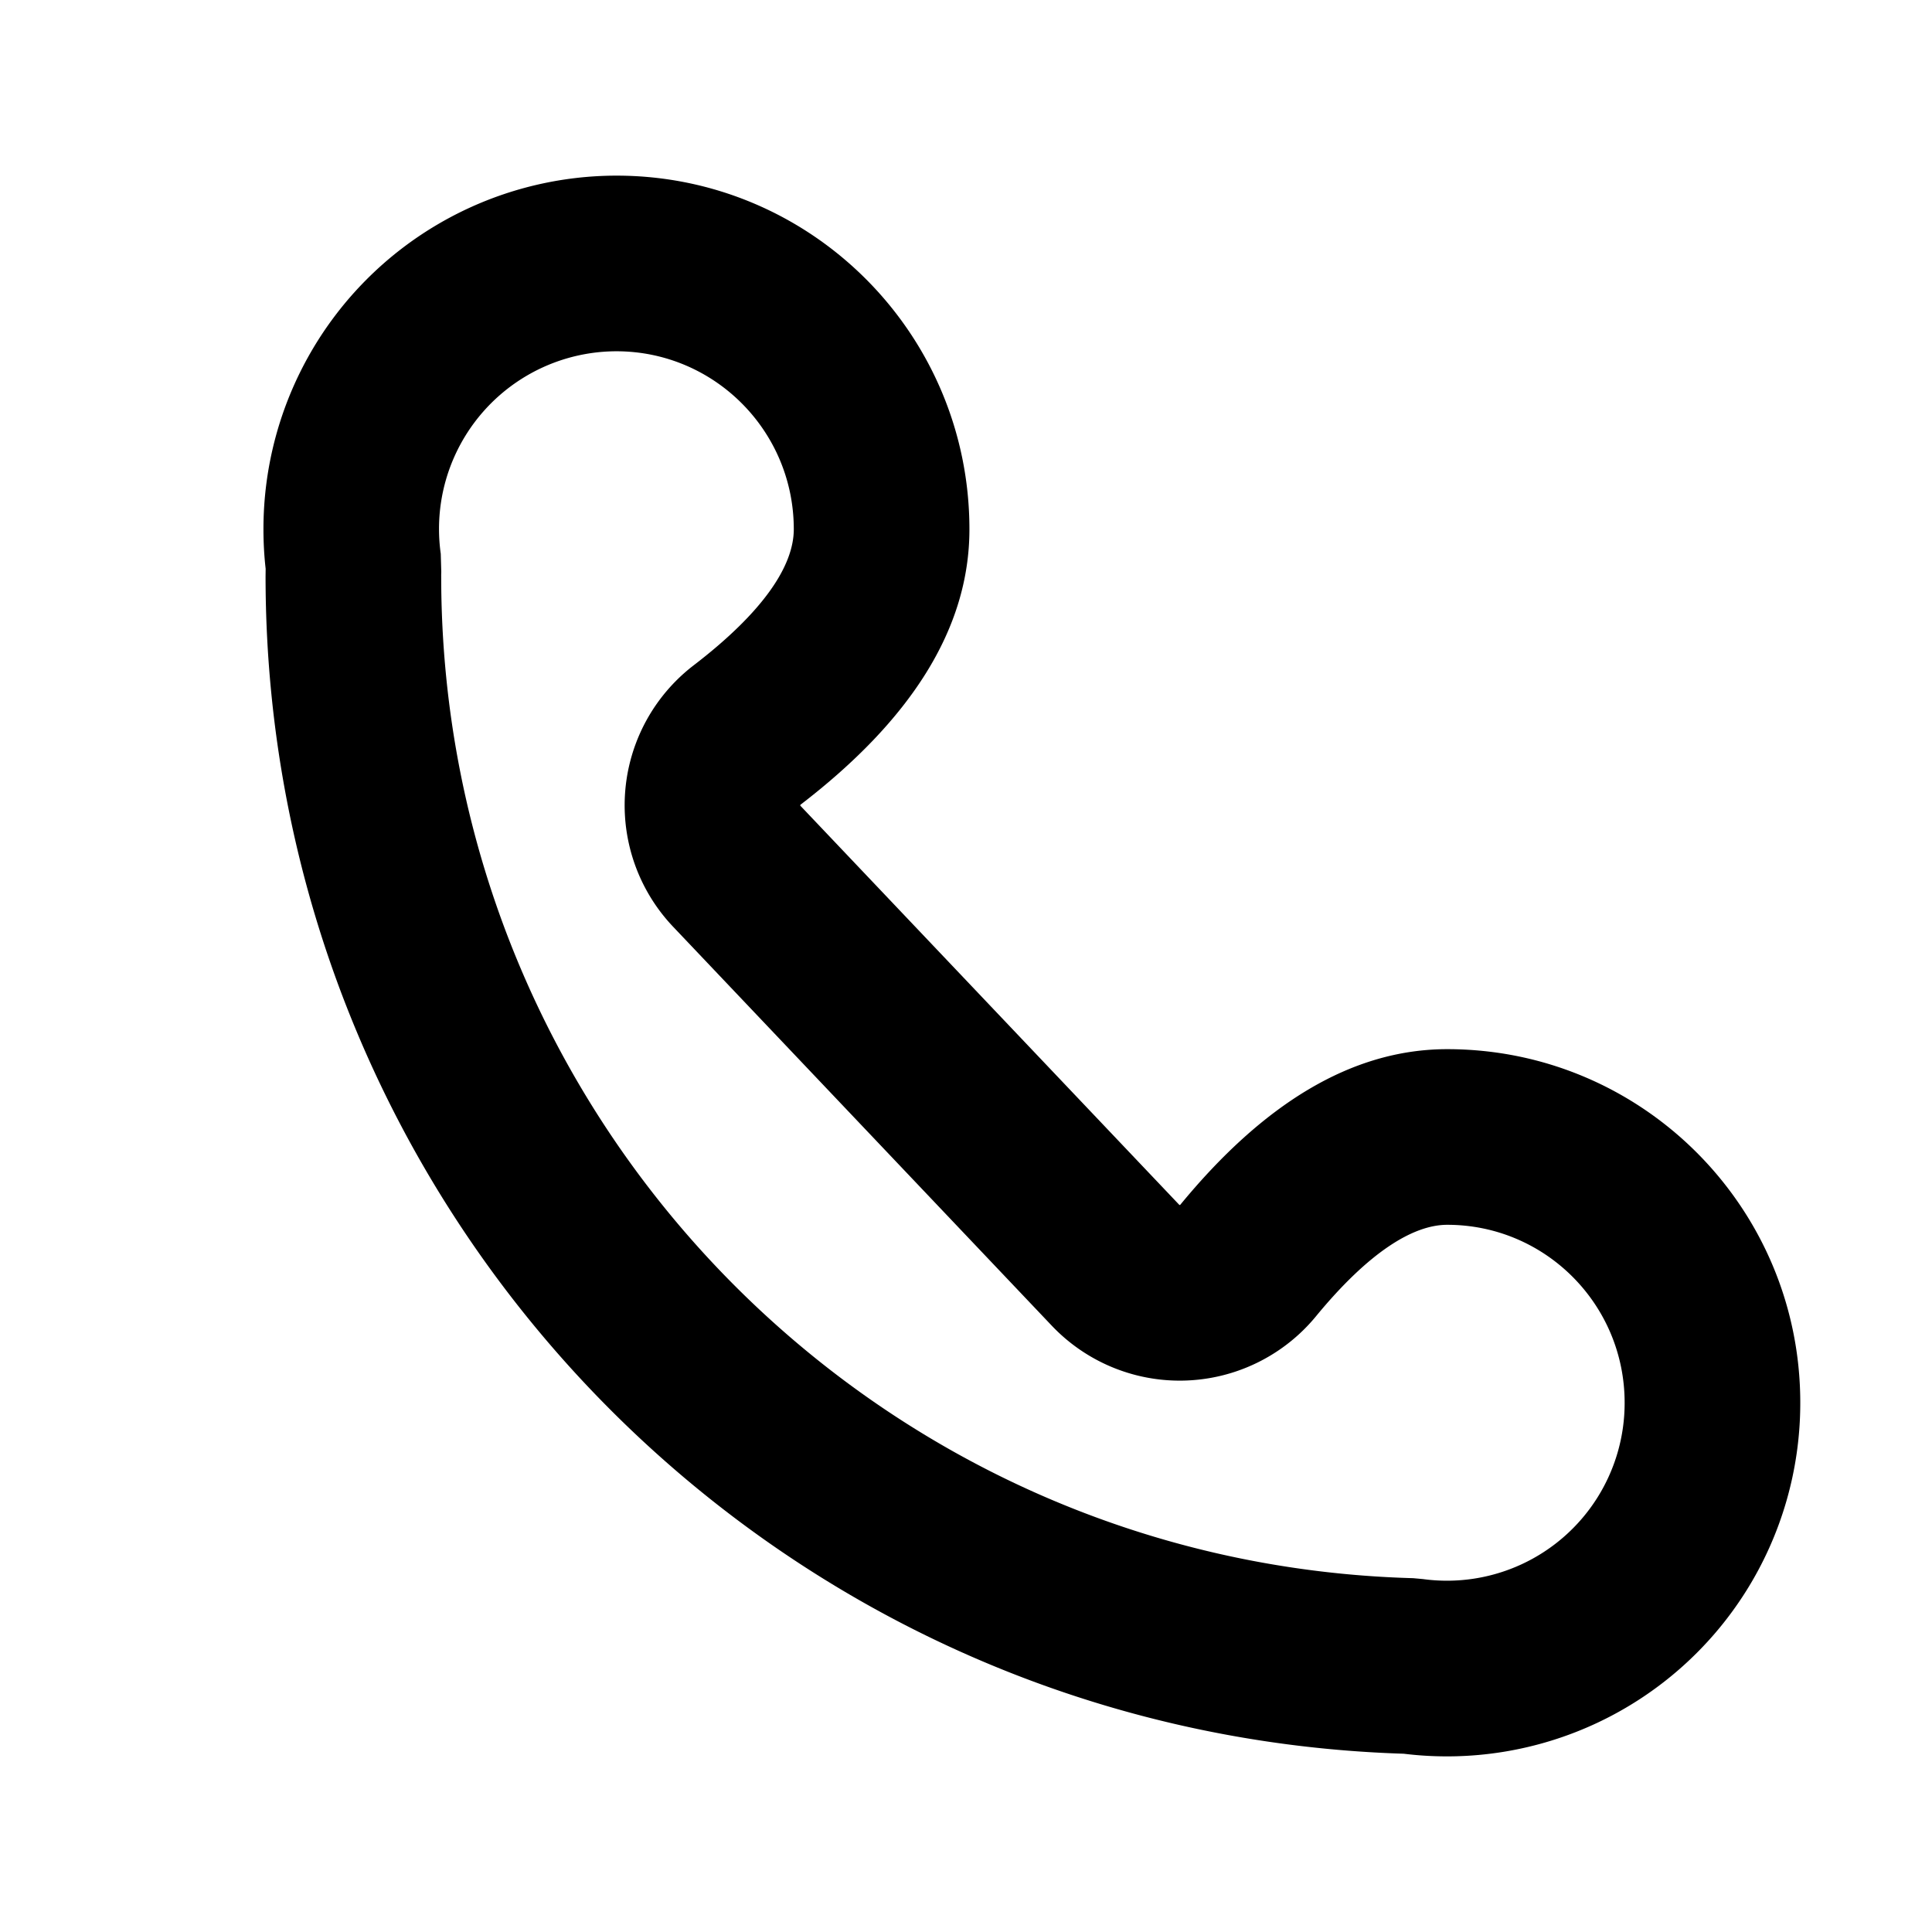 <?xml version="1.0" standalone="no"?><!DOCTYPE svg PUBLIC "-//W3C//DTD SVG 1.1//EN" "http://www.w3.org/Graphics/SVG/1.1/DTD/svg11.dtd"><svg t="1581041326015" class="icon" viewBox="0 0 1024 1024" version="1.1" xmlns="http://www.w3.org/2000/svg" p-id="3375" xmlns:xlink="http://www.w3.org/1999/xlink" width="200" height="200"><defs><style type="text/css"></style></defs><path d="M139.636 280.529A187.252 187.252 0 0 1 326.749 93.091c103.331 0 187.066 83.921 187.066 187.439 0 53.201-31.651 101.562-89.507 145.967a0.419 0.419 0 0 0-0.047 0.605l200.751 211.456a0.419 0.419 0 0 0 0.559 0c43.939-53.434 90.764-82.479 141.498-82.479 103.377 0 187.113 83.921 187.113 187.392a187.252 187.252 0 0 1-210.153 186.042C408.39 918.993 140.753 642.932 140.753 305.338l0.047-3.863C140.009 294.54 139.636 287.558 139.636 280.529z m94.255 22.668a29.836 29.836 0 0 0-0.047 2.188c0 287.93 228.771 523.264 515.165 531.084l5.12 0.465a94.161 94.161 0 0 0 106.961-93.463c0-52.131-42.124-94.301-94.022-94.301-18.153 0-41.658 14.569-69.539 48.454a93.51 93.51 0 0 1-140.055 5.027l-200.704-211.456a93.51 93.51 0 0 1 10.892-138.566c37.143-28.486 53.062-52.829 53.062-72.145C420.724 228.399 378.601 186.182 326.703 186.182a94.161 94.161 0 0 0-93.091 107.334l0.279 9.681z" p-id="3376"></path></svg>